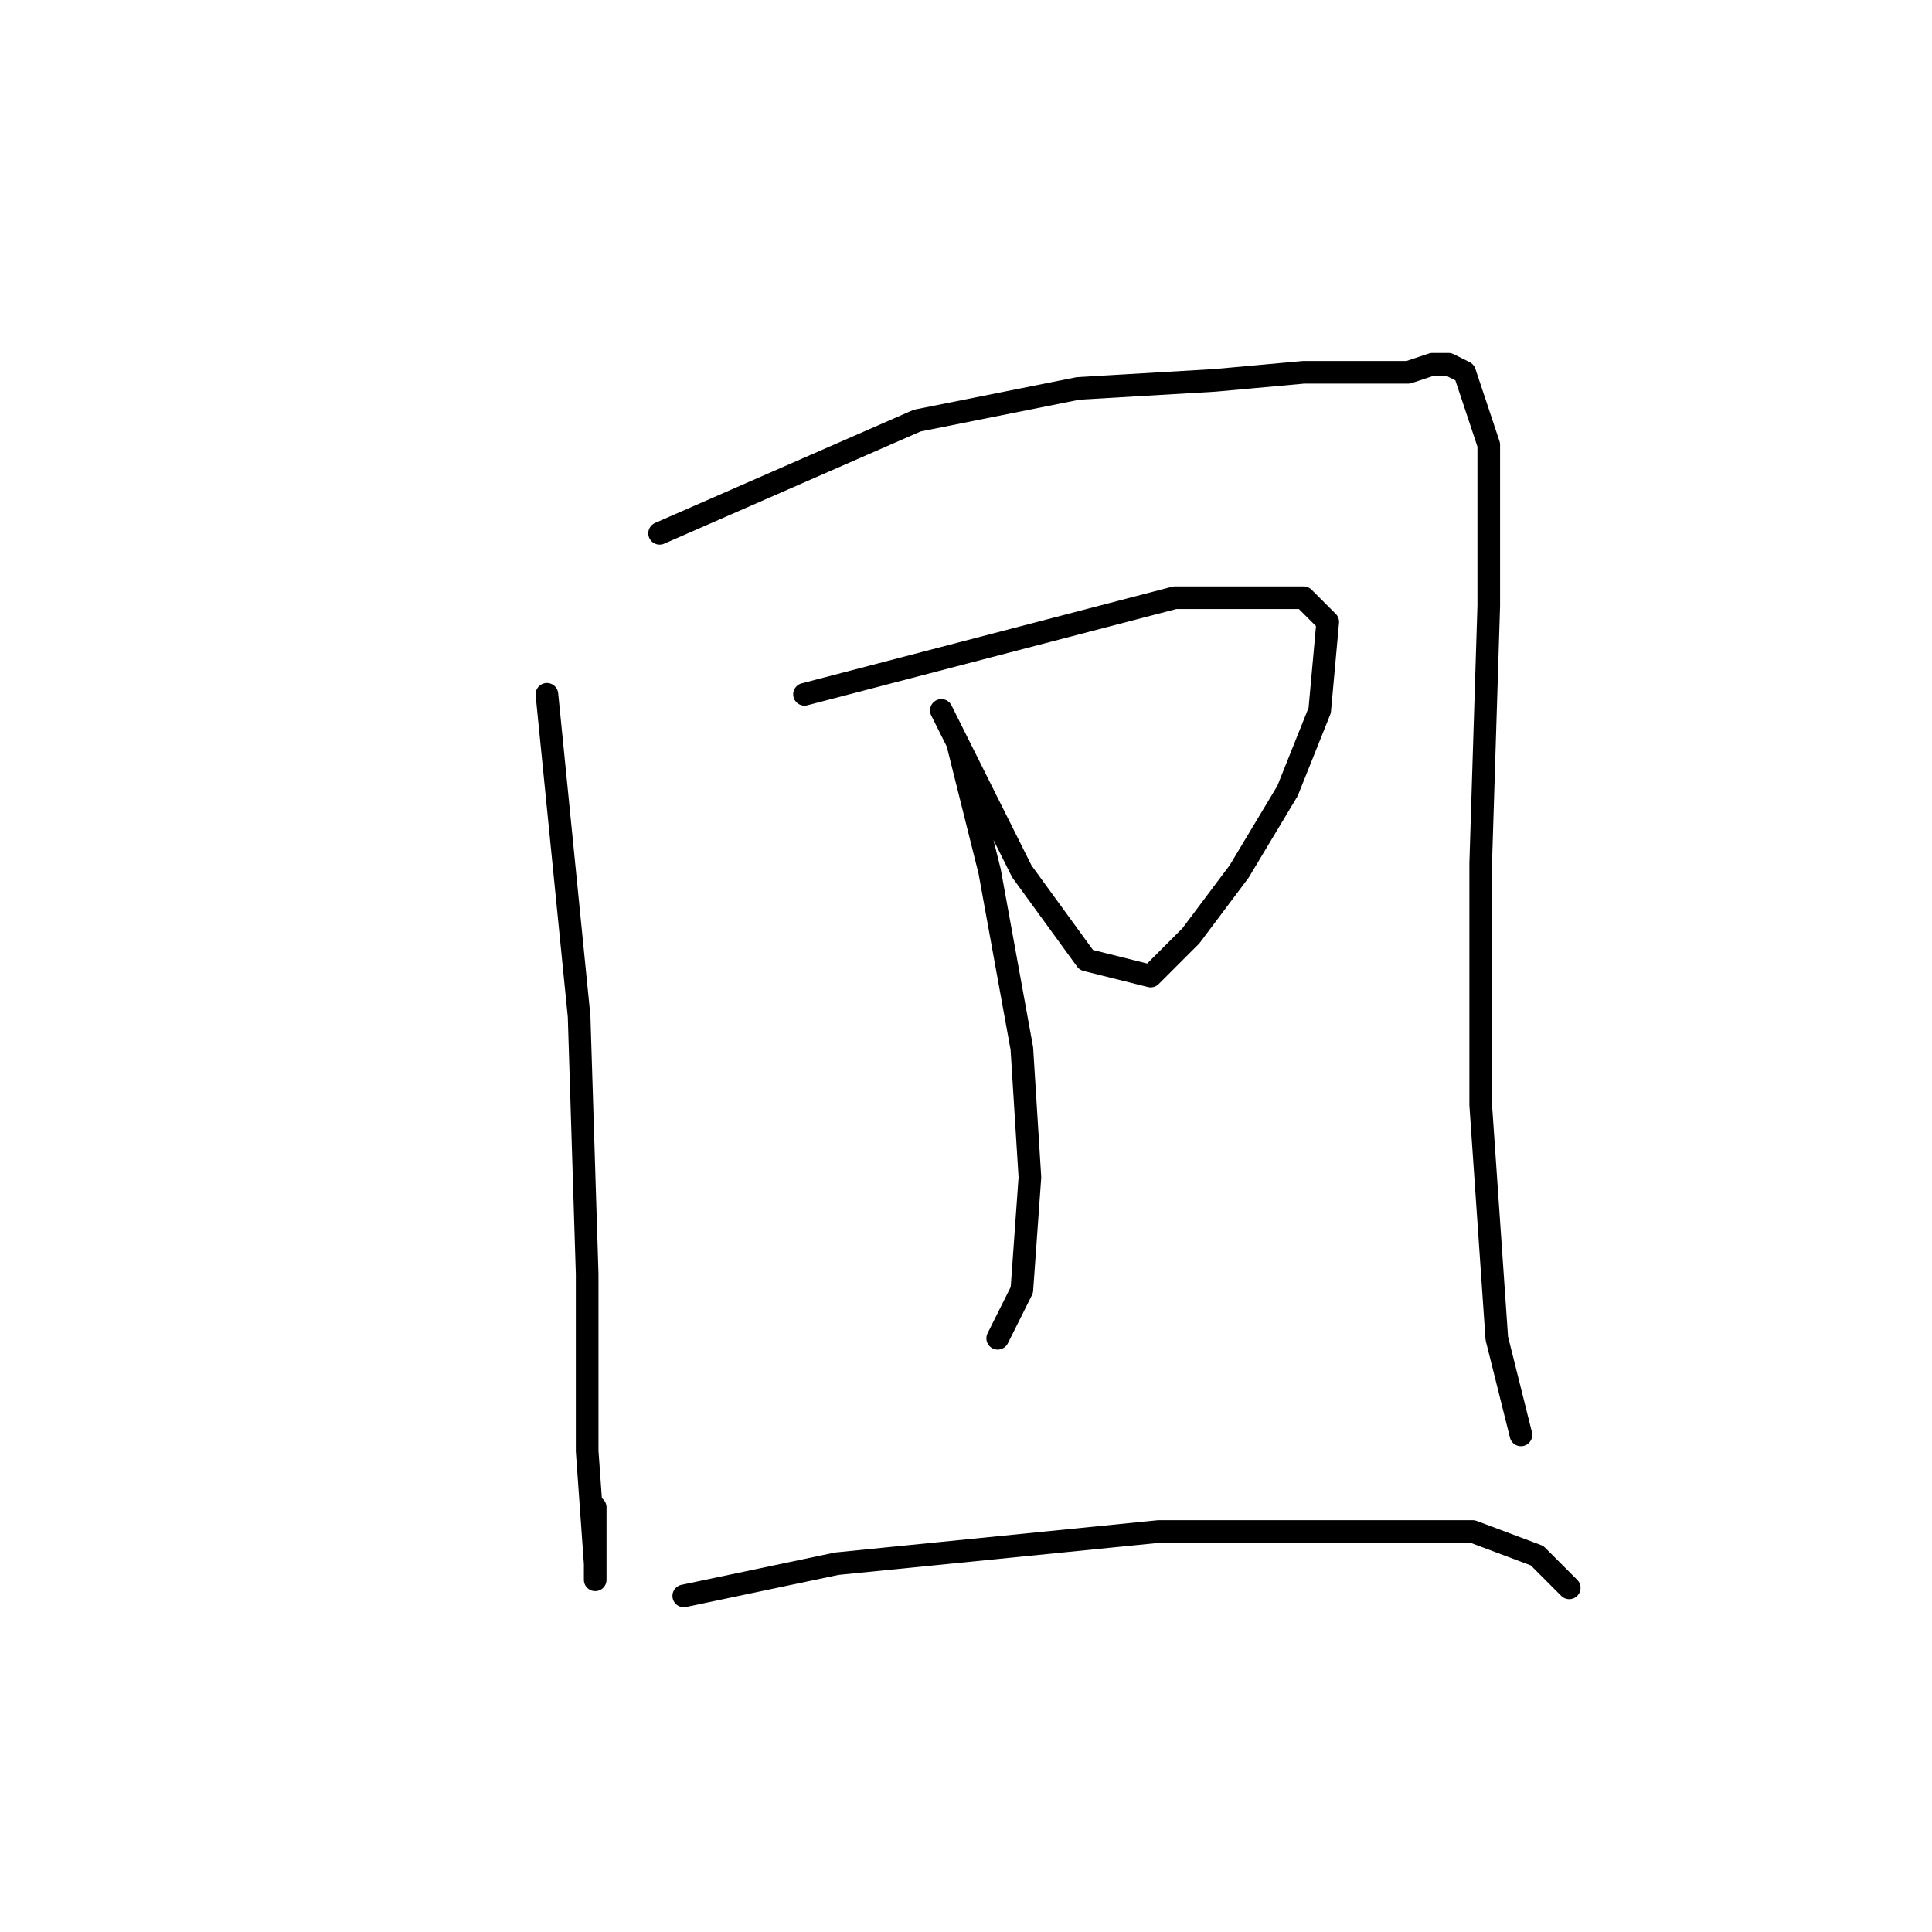 <?xml version="1.0" standalone="no"?>
    <svg width="256" height="256" xmlns="http://www.w3.org/2000/svg" version="1.1">
    <polyline stroke="black" stroke-width="3" stroke-linecap="round" fill="transparent" stroke-linejoin="round" points="72.467 92 76.733 134.667 77.8 168.8 77.8 192.267 78.867 207.2 78.867 209.333 78.867 199.733 78.867 199.733 " />
        <polyline stroke="black" stroke-width="3" stroke-linecap="round" fill="transparent" stroke-linejoin="round" points="87.4 70.667 121.533 55.733 142.867 51.467 161 50.4 172.733 49.333 181.267 49.333 186.6 49.333 189.8 48.267 191.933 48.267 194.067 49.333 197.267 58.933 197.267 80.267 196.2 114.4 196.2 146.4 198.333 177.333 200.467 185.867 201.533 190.133 201.533 190.133 201.533 190.133 " />
        <polyline stroke="black" stroke-width="3" stroke-linecap="round" fill="transparent" stroke-linejoin="round" points="106.6 92 155.667 79.2 167.4 79.2 172.733 79.2 175.933 82.4 174.867 94.133 170.6 104.8 164.2 115.467 157.8 124 152.467 129.333 143.933 127.2 135.4 115.467 129 102.667 125.8 96.267 124.733 94.133 126.867 98.4 131.133 115.467 135.4 138.933 136.467 156 135.4 170.933 132.2 177.333 132.2 177.333 " />
        <polyline stroke="black" stroke-width="3" stroke-linecap="round" fill="transparent" stroke-linejoin="round" points="90.6 211.467 110.867 207.2 153.533 202.933 179.133 202.933 195.133 202.933 203.667 206.133 207.933 210.4 207.933 210.4 " />
        </svg>
